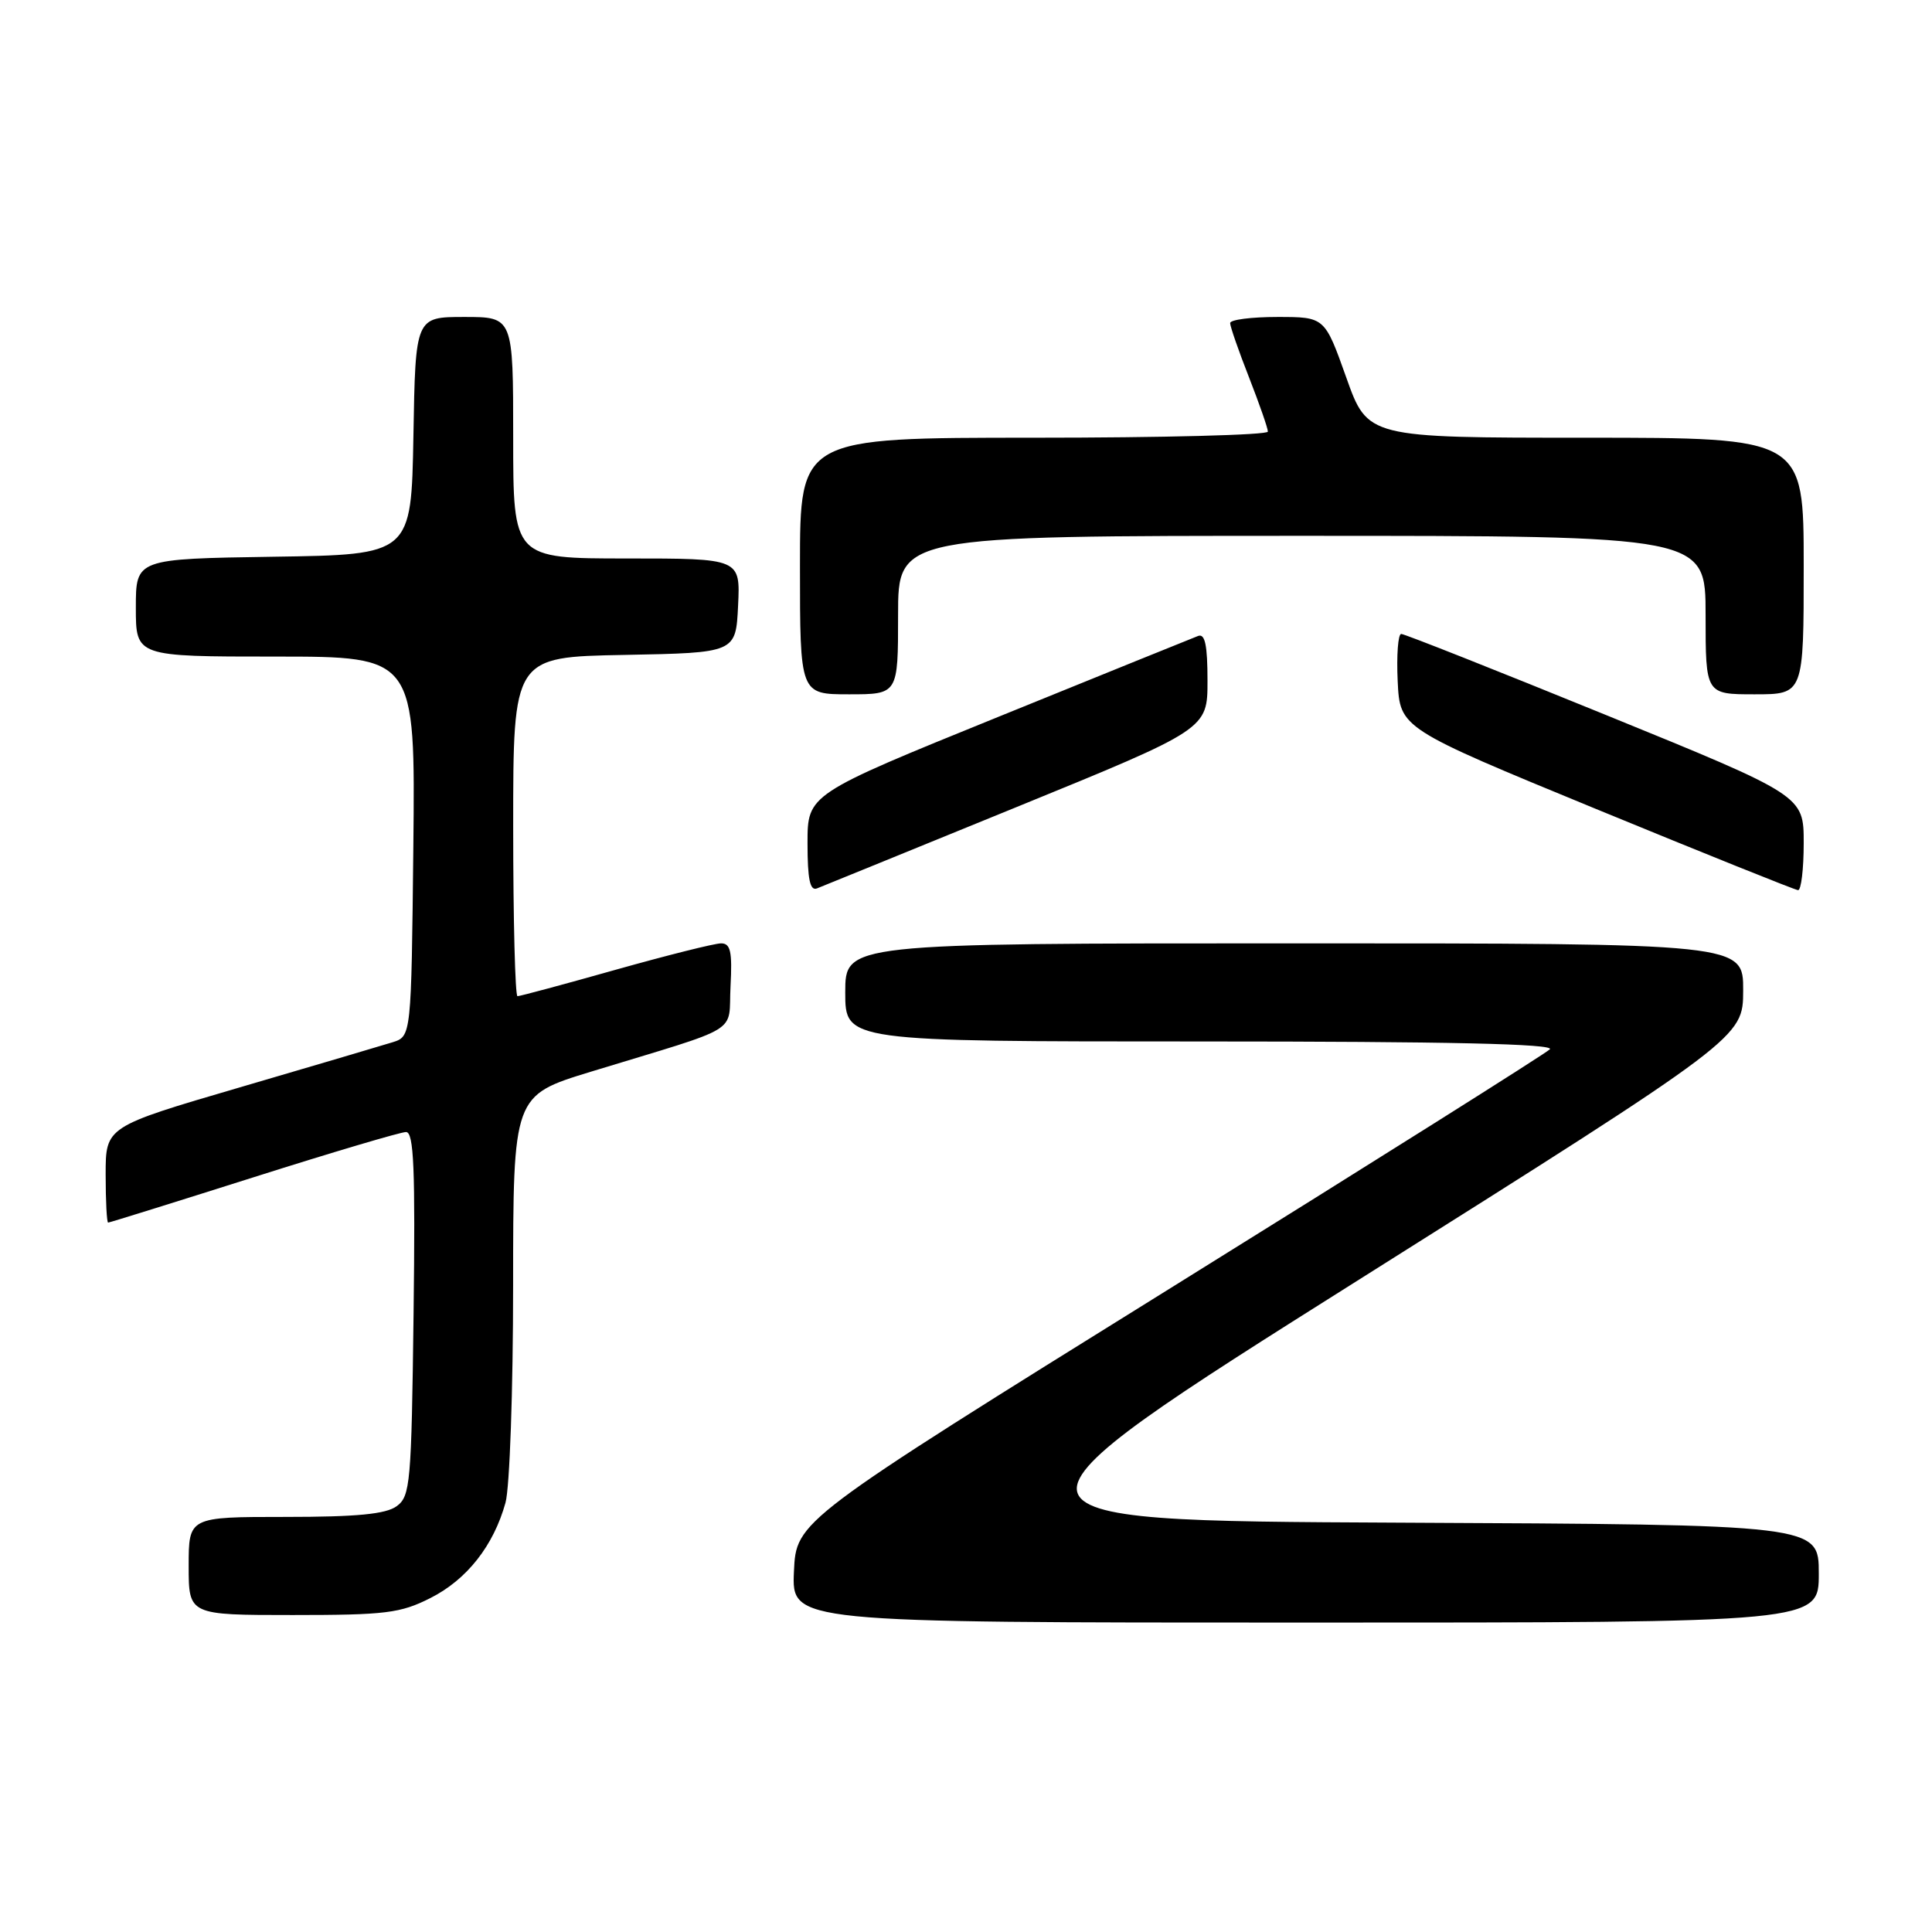 <?xml version="1.0" encoding="UTF-8" standalone="no"?>
<!DOCTYPE svg PUBLIC "-//W3C//DTD SVG 1.1//EN" "http://www.w3.org/Graphics/SVG/1.1/DTD/svg11.dtd" >
<svg xmlns="http://www.w3.org/2000/svg" xmlns:xlink="http://www.w3.org/1999/xlink" version="1.1" viewBox="0 0 256 256">
 <g >
 <path fill="currentColor"
d=" M 241.00 208.51 C 241.00 202.02 241.00 202.02 185.19 201.76 C 129.38 201.50 129.38 201.50 180.17 169.50 C 230.96 137.50 230.96 137.50 230.98 131.25 C 231.00 125.00 231.00 125.00 171.50 125.00 C 112.00 125.00 112.00 125.00 112.00 131.50 C 112.00 138.00 112.00 138.00 159.20 138.00 C 191.92 138.00 206.08 138.32 205.36 139.04 C 204.79 139.61 182.08 153.91 154.91 170.80 C 105.50 201.52 105.50 201.52 105.20 208.26 C 104.91 215.00 104.91 215.00 172.95 215.00 C 241.00 215.00 241.00 215.00 241.00 208.51 Z  M 57.03 211.75 C 61.86 209.31 65.40 204.82 66.98 199.12 C 67.54 197.13 67.99 184.17 67.99 170.33 C 68.00 145.16 68.00 145.16 78.25 142.02 C 98.68 135.78 96.46 137.14 96.80 130.67 C 97.04 126.08 96.80 125.00 95.55 125.00 C 94.69 125.00 88.40 126.58 81.57 128.50 C 74.74 130.43 68.89 132.00 68.57 132.00 C 68.26 132.00 68.00 121.89 68.00 109.53 C 68.00 87.05 68.00 87.05 82.75 86.78 C 97.50 86.50 97.50 86.50 97.80 80.25 C 98.10 74.00 98.10 74.00 83.05 74.00 C 68.00 74.00 68.00 74.00 68.00 58.00 C 68.00 42.00 68.00 42.00 61.53 42.00 C 55.05 42.00 55.05 42.00 54.78 57.75 C 54.50 73.50 54.50 73.50 36.25 73.77 C 18.00 74.05 18.00 74.05 18.00 80.52 C 18.00 87.00 18.00 87.00 36.52 87.00 C 55.03 87.00 55.03 87.00 54.77 112.17 C 54.50 137.33 54.50 137.33 52.00 138.11 C 50.62 138.54 41.51 141.23 31.75 144.09 C 14.00 149.29 14.00 149.29 14.00 155.64 C 14.00 159.14 14.15 162.00 14.33 162.00 C 14.51 162.00 23.17 159.30 33.58 156.00 C 43.98 152.70 53.09 150.00 53.80 150.00 C 54.84 150.00 55.04 154.83 54.80 174.08 C 54.52 196.58 54.37 198.26 52.56 199.58 C 51.12 200.63 47.29 201.00 37.81 201.00 C 25.00 201.00 25.00 201.00 25.00 207.50 C 25.00 214.00 25.00 214.00 38.79 214.00 C 51.10 214.00 53.05 213.76 57.03 211.75 Z  M 134.75 106.92 C 160.00 96.61 160.00 96.61 160.00 90.20 C 160.00 85.48 159.67 83.91 158.75 84.27 C 158.06 84.53 146.14 89.36 132.25 95.00 C 107.00 105.25 107.00 105.25 107.00 111.73 C 107.00 116.51 107.33 118.08 108.25 117.72 C 108.94 117.45 120.86 112.59 134.75 106.92 Z  M 239.00 111.71 C 239.00 105.42 239.00 105.42 212.72 94.71 C 198.27 88.82 186.10 84.00 185.67 84.00 C 185.25 84.00 185.04 86.81 185.20 90.25 C 185.50 96.50 185.50 96.50 211.50 107.20 C 225.80 113.08 237.84 117.92 238.25 117.95 C 238.66 117.98 239.00 115.17 239.00 111.71 Z  M 119.00 81.50 C 119.00 71.00 119.00 71.00 172.50 71.00 C 226.00 71.00 226.00 71.00 226.00 81.50 C 226.00 92.00 226.00 92.00 232.50 92.00 C 239.00 92.00 239.00 92.00 239.00 75.00 C 239.00 58.00 239.00 58.00 210.11 58.00 C 181.22 58.00 181.22 58.00 178.38 50.00 C 175.53 42.00 175.53 42.00 169.27 42.00 C 165.82 42.00 163.00 42.36 163.00 42.81 C 163.00 43.26 164.12 46.49 165.50 50.00 C 166.87 53.51 168.00 56.74 168.00 57.19 C 168.00 57.64 154.05 58.00 137.00 58.00 C 106.00 58.00 106.00 58.00 106.00 75.00 C 106.00 92.00 106.00 92.00 112.50 92.00 C 119.00 92.00 119.00 92.00 119.00 81.50 Z "/>
</g>
</svg>